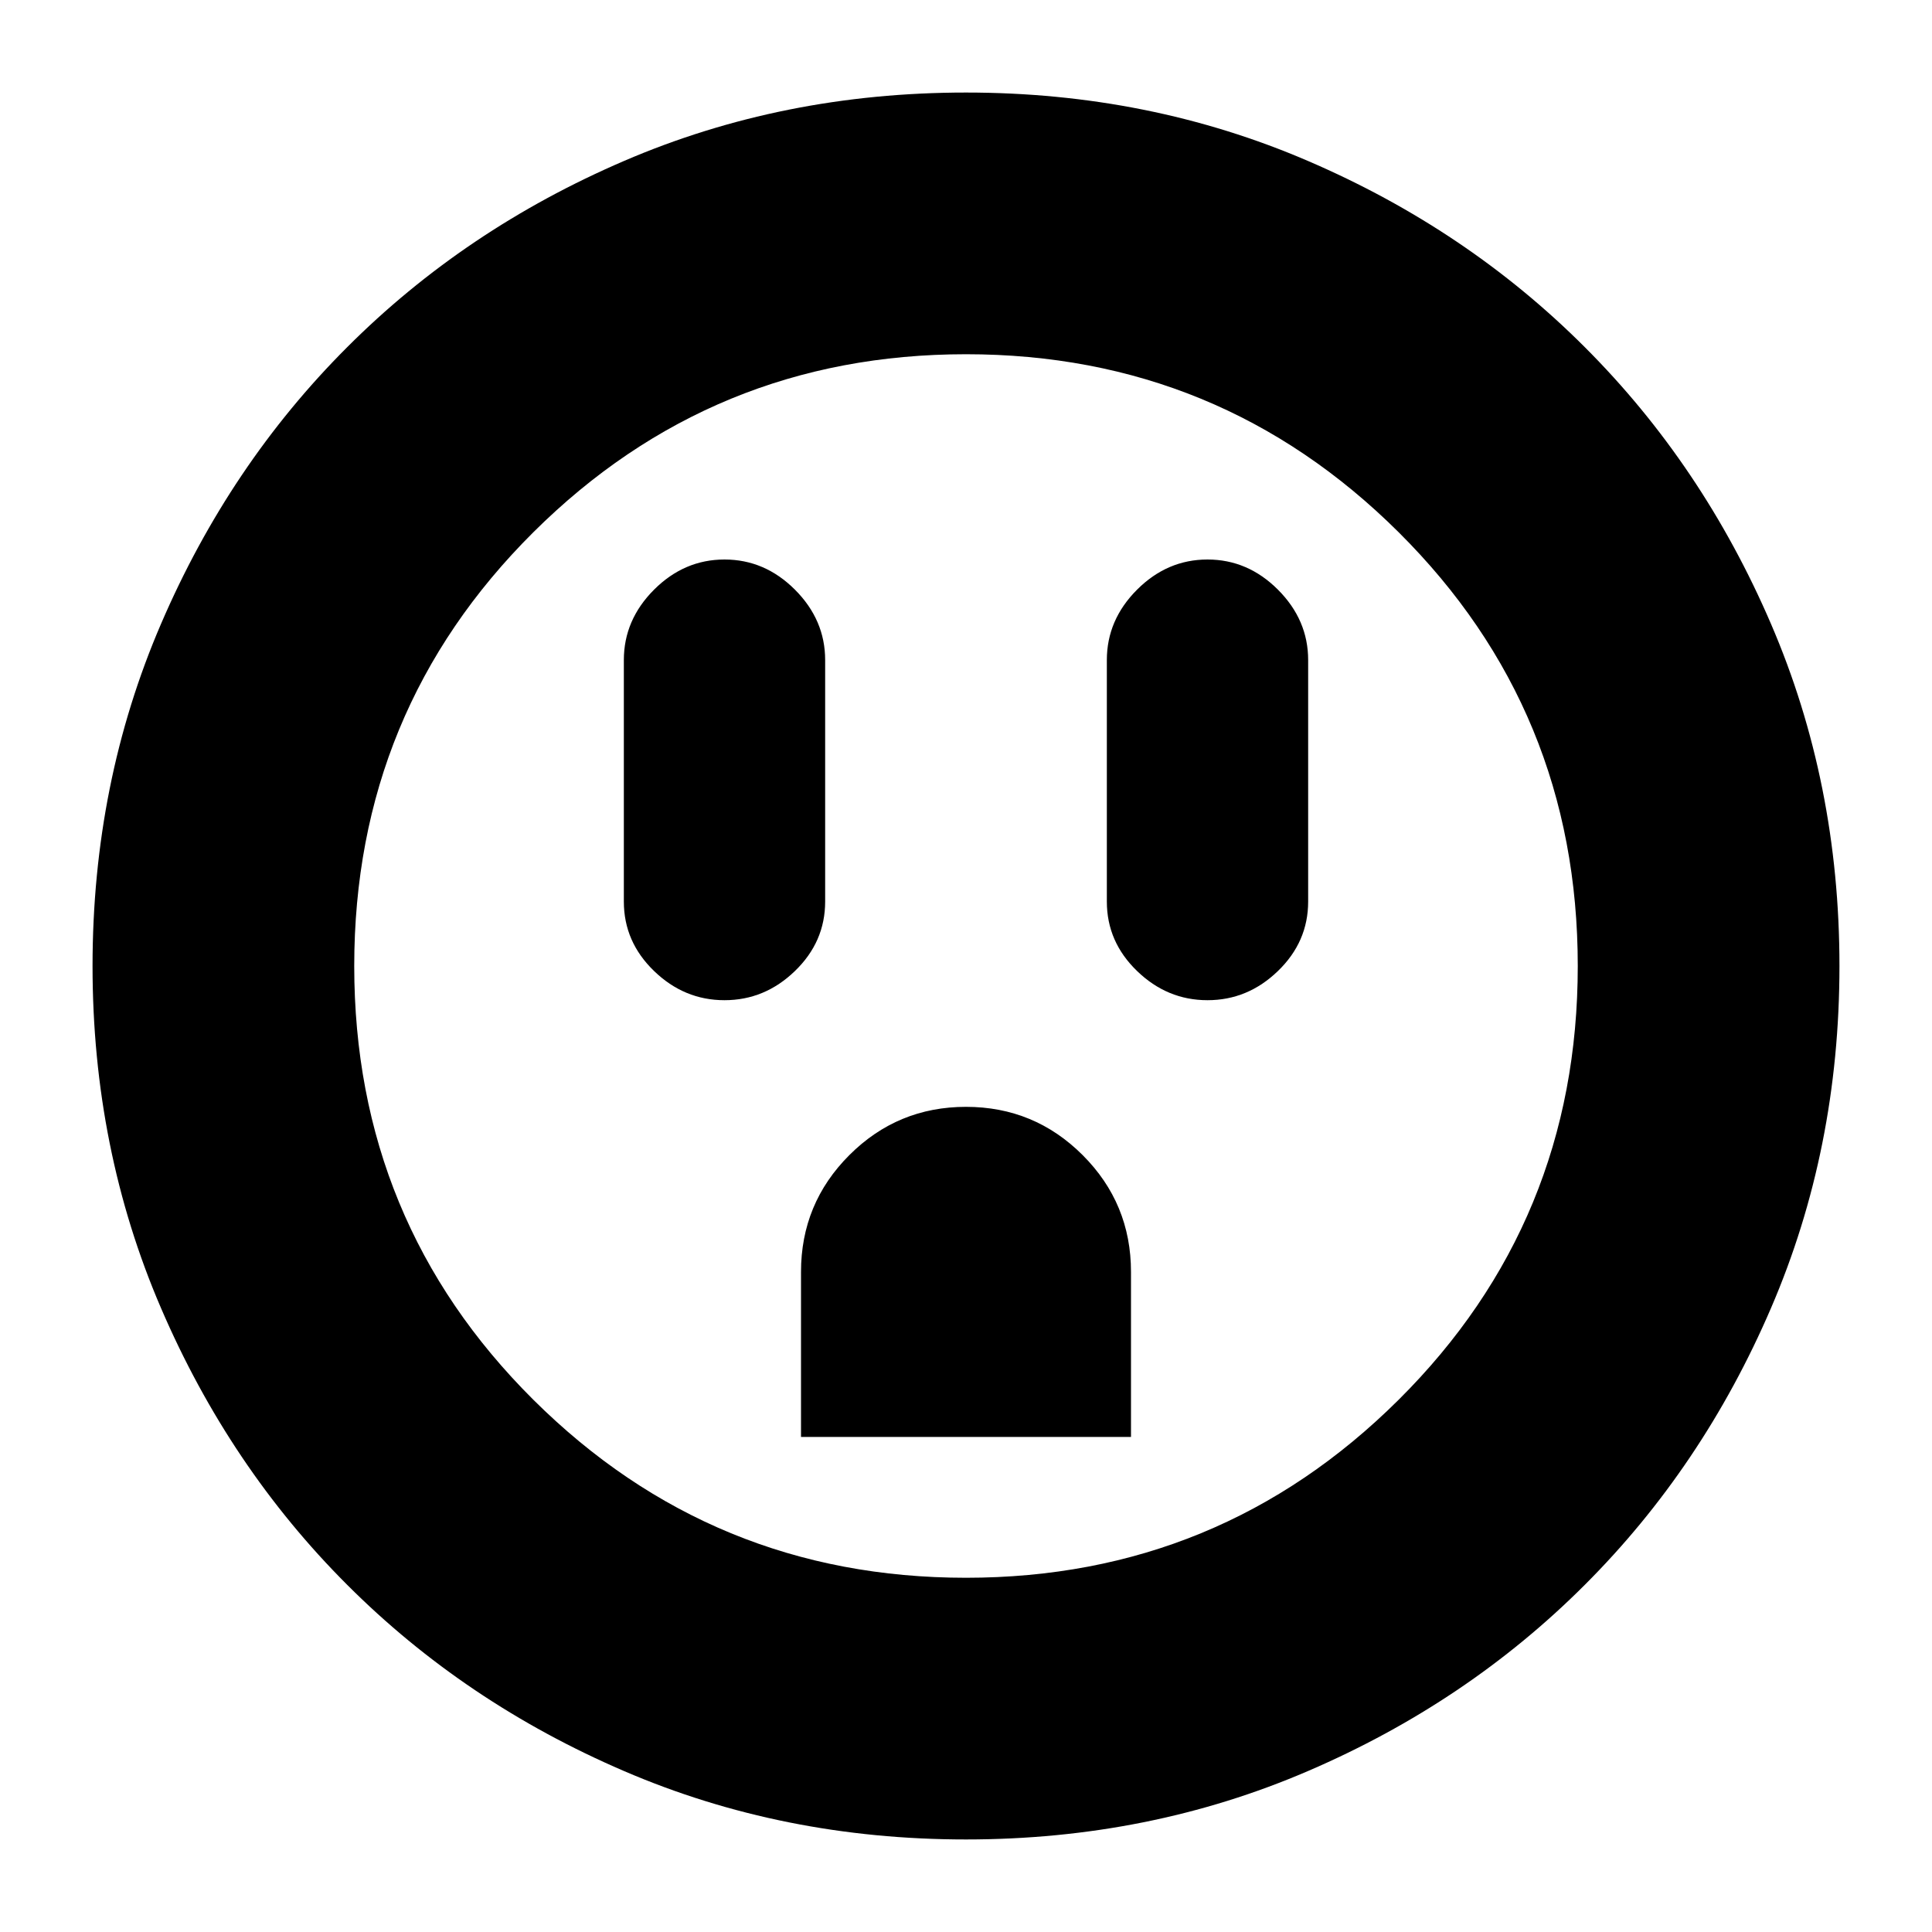 <svg xmlns="http://www.w3.org/2000/svg" height="20" width="20"><path d="M7.5 10.354Q7.917 10.354 8.229 10.052Q8.542 9.75 8.542 9.333V6.833Q8.542 6.417 8.229 6.104Q7.917 5.792 7.5 5.792Q7.083 5.792 6.771 6.104Q6.458 6.417 6.458 6.833V9.333Q6.458 9.75 6.771 10.052Q7.083 10.354 7.5 10.354ZM12.5 10.354Q12.917 10.354 13.229 10.052Q13.542 9.75 13.542 9.333V6.833Q13.542 6.417 13.229 6.104Q12.917 5.792 12.5 5.792Q12.083 5.792 11.771 6.104Q11.458 6.417 11.458 6.833V9.333Q11.458 9.75 11.771 10.052Q12.083 10.354 12.5 10.354ZM8.292 14.875H11.708V13.167Q11.708 12.458 11.208 11.958Q10.708 11.458 10 11.458Q9.292 11.458 8.792 11.958Q8.292 12.458 8.292 13.167ZM10 19.042Q8.104 19.042 6.458 18.333Q4.812 17.625 3.594 16.406Q2.375 15.188 1.667 13.542Q0.958 11.896 0.958 10Q0.958 8.104 1.667 6.458Q2.375 4.812 3.594 3.594Q4.812 2.375 6.458 1.667Q8.104 0.958 10 0.958Q11.896 0.958 13.542 1.667Q15.188 2.375 16.406 3.594Q17.625 4.812 18.333 6.458Q19.042 8.104 19.042 10Q19.042 11.896 18.333 13.542Q17.625 15.188 16.406 16.406Q15.188 17.625 13.542 18.333Q11.896 19.042 10 19.042ZM10 16.333Q12.625 16.333 14.479 14.49Q16.333 12.646 16.333 10Q16.333 7.354 14.479 5.51Q12.625 3.667 10 3.667Q7.375 3.667 5.521 5.51Q3.667 7.354 3.667 10Q3.667 12.646 5.521 14.49Q7.375 16.333 10 16.333ZM10 10Q10 10 10 10Q10 10 10 10Q10 10 10 10Q10 10 10 10Q10 10 10 10Q10 10 10 10Q10 10 10 10Q10 10 10 10Z"/></svg>